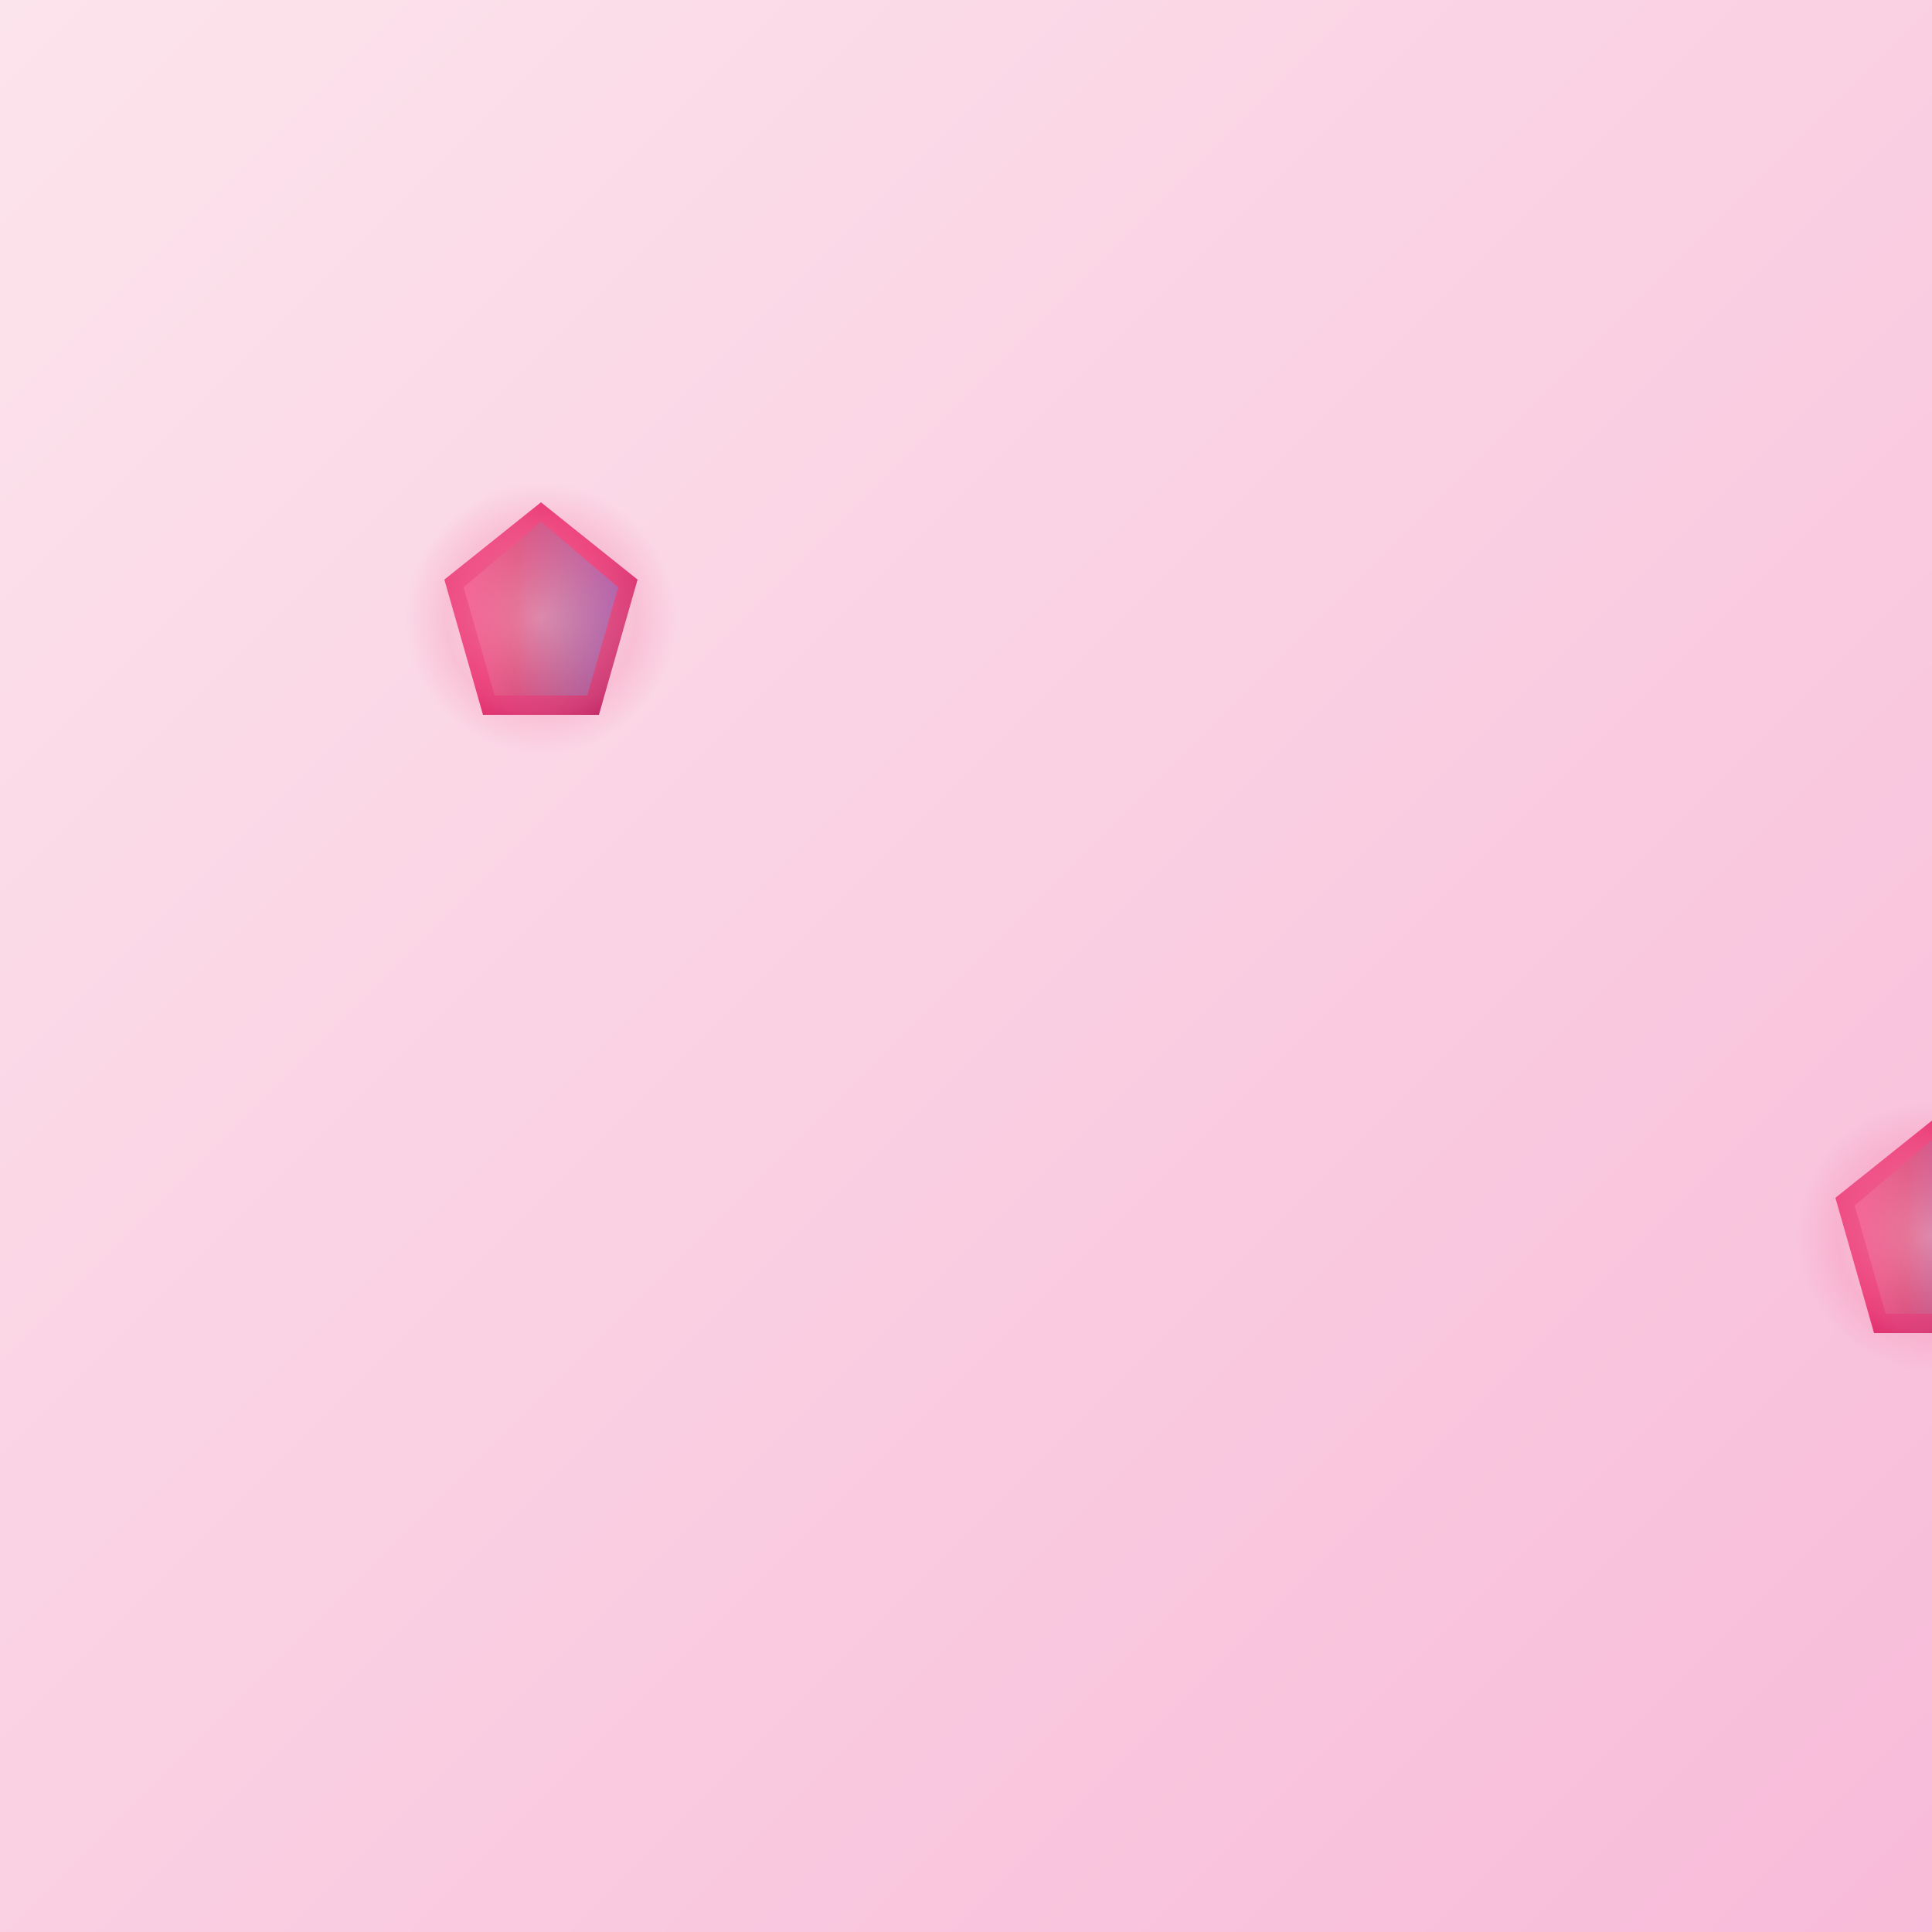 <svg xmlns="http://www.w3.org/2000/svg" width="500" height="500" viewBox="0 0 500 500">
  <rect x="0" y="0" width="500" height="500" fill="#333333" stroke="none"/>
  <defs>
    <linearGradient id="bgGrad44" x1="0%" y1="0%" x2="100%" y2="100%">
      <stop offset="0%" style="stop-color:#fce4ec;stop-opacity:1" />
      <stop offset="100%" style="stop-color:#f8bbd9;stop-opacity:1" />
    </linearGradient>
    <linearGradient id="gemGrad44" x1="0%" y1="0%" x2="100%" y2="100%">
      <stop offset="0%" style="stop-color:#ec407a;stop-opacity:1" />
      <stop offset="50%" style="stop-color:#e91e63;stop-opacity:1" />
      <stop offset="100%" style="stop-color:#ad1457;stop-opacity:1" />
    </linearGradient>
    <radialGradient id="sparkle44" cx="50%" cy="50%" r="50%">
      <stop offset="0%" style="stop-color:#ffffff;stop-opacity:1" />
      <stop offset="70%" style="stop-color:#f48fb1;stop-opacity:0.8" />
      <stop offset="100%" style="stop-color:#f48fb1;stop-opacity:0" />
    </radialGradient>
    <linearGradient id="prismGrad44" x1="0%" y1="0%" x2="100%" y2="0%">
      <stop offset="0%" style="stop-color:#ff6b9d;stop-opacity:0.8" />
      <stop offset="33%" style="stop-color:#c44569;stop-opacity:0.8" />
      <stop offset="66%" style="stop-color:#786fa6;stop-opacity:0.8" />
      <stop offset="100%" style="stop-color:#4b7bec;stop-opacity:0.8" />
    </linearGradient>
  </defs>
  
  <!-- Background -->
  <rect width="500" height="500" fill="url(#bgGrad44)"/>
  
  <!-- Four precious gemstones arranged in a pattern -->
  <!-- Top left gem -->
  <g transform="translate(140,160)">
  <polygon points="0,-30 25,-10 15,25 -15,25 -25,-10" fill="url(#gemGrad44)"/>
  <polygon points="0,-25 20,-8 12,20 -12,20 -20,-8" fill="url(#prismGrad44)" opacity="0.6"/>
  <circle cx="0" cy="0" r="35" fill="url(#sparkle44)" opacity="0.4"/>
  
  <!-- Top right gem -->
  <g transform="translate(360,160)">
  <polygon points="0,-30 25,-10 15,25 -15,25 -25,-10" fill="url(#gemGrad44)"/>
  <polygon points="0,-25 20,-8 12,20 -12,20 -20,-8" fill="url(#prismGrad44)" opacity="0.6"/>
  <circle cx="0" cy="0" r="35" fill="url(#sparkle44)" opacity="0.4"/>
  
    <!-- Bottom left gem -->
    <g transform="translate(140,340)">
    <polygon points="0,-30 25,-10 15,25 -15,25 -25,-10" fill="url(#gemGrad44)"/>
    <polygon points="0,-25 20,-8 12,20 -12,20 -20,-8" fill="url(#prismGrad44)" opacity="0.6"/>
    <circle cx="0" cy="0" r="35" fill="url(#sparkle44)" opacity="0.4"/>
    </g>
  
    <!-- Bottom right gem -->
    <g transform="translate(360,340)">
    <polygon points="0,-30 25,-10 15,25 -15,25 -25,-10" fill="url(#gemGrad44)"/>
    <polygon points="0,-25 20,-8 12,20 -12,20 -20,-8" fill="url(#prismGrad44)" opacity="0.6"/>
    <circle cx="0" cy="0" r="35" fill="url(#sparkle44)" opacity="0.4"/>
    </g>
  
    <!-- Connecting energy lines between gems -->
    <g stroke="#e91e63" stroke-width="2" fill="none" opacity="0.5">
    <path d="M140 160 Q250 100 360 160"/>
    <path d="M360 160 Q420 250 360 340"/>
    <path d="M360 340 Q250 400 140 340"/>
    <path d="M140 340 Q80 250 140 160"/>
    </g>
  
    <!-- Central sacred pattern -->
    <g transform="translate(250,250)">
    <circle cx="0" cy="0" r="40" fill="none" stroke="#e91e63" stroke-width="2" opacity="0.6"/>
    <circle cx="0" cy="0" r="25" fill="none" stroke="#ad1457" stroke-width="1" opacity="0.8"/>
    <polygon points="0,-15 10,0 0,15 -10,0" fill="#c2185b" opacity="0.7"/>
    </g>
  
    <!-- Floating sparkles -->
    <g fill="#ffffff" opacity="0.8">
    <path d="M100 100 L105 95 L110 100 L105 105 Z"/>
    <path d="M400 120 L405 115 L410 120 L405 125 Z"/>
    <path d="M80 400 L85 395 L90 400 L85 405 Z"/>
    <path d="M420 380 L425 375 L430 380 L425 385 Z"/>
    <path d="M200 80 L203 77 L206 80 L203 83 Z"/>
    <path d="M300 420 L303 417 L306 420 L303 423 Z"/>
    </g>
  
    <!-- Light refractions -->
    <g stroke="#f8bbd9" stroke-width="1" fill="none" opacity="0.4">
    <path d="M140 130 L180 90"/>
    <path d="M360 130 L320 90"/>
    <path d="M140 370 L180 410"/>
    <path d="M360 370 L320 410"/>
    </g>
  
    <!-- Mystical glow around the formation -->
    <ellipse cx="250" cy="250" rx="180" ry="120" fill="url(#sparkle44)" opacity="0.2"/>
  
    <!-- Number "44" integrated -->
    
    <!-- Kanji character 四十四 -->
    
    </g>
  </g>
</svg> 
